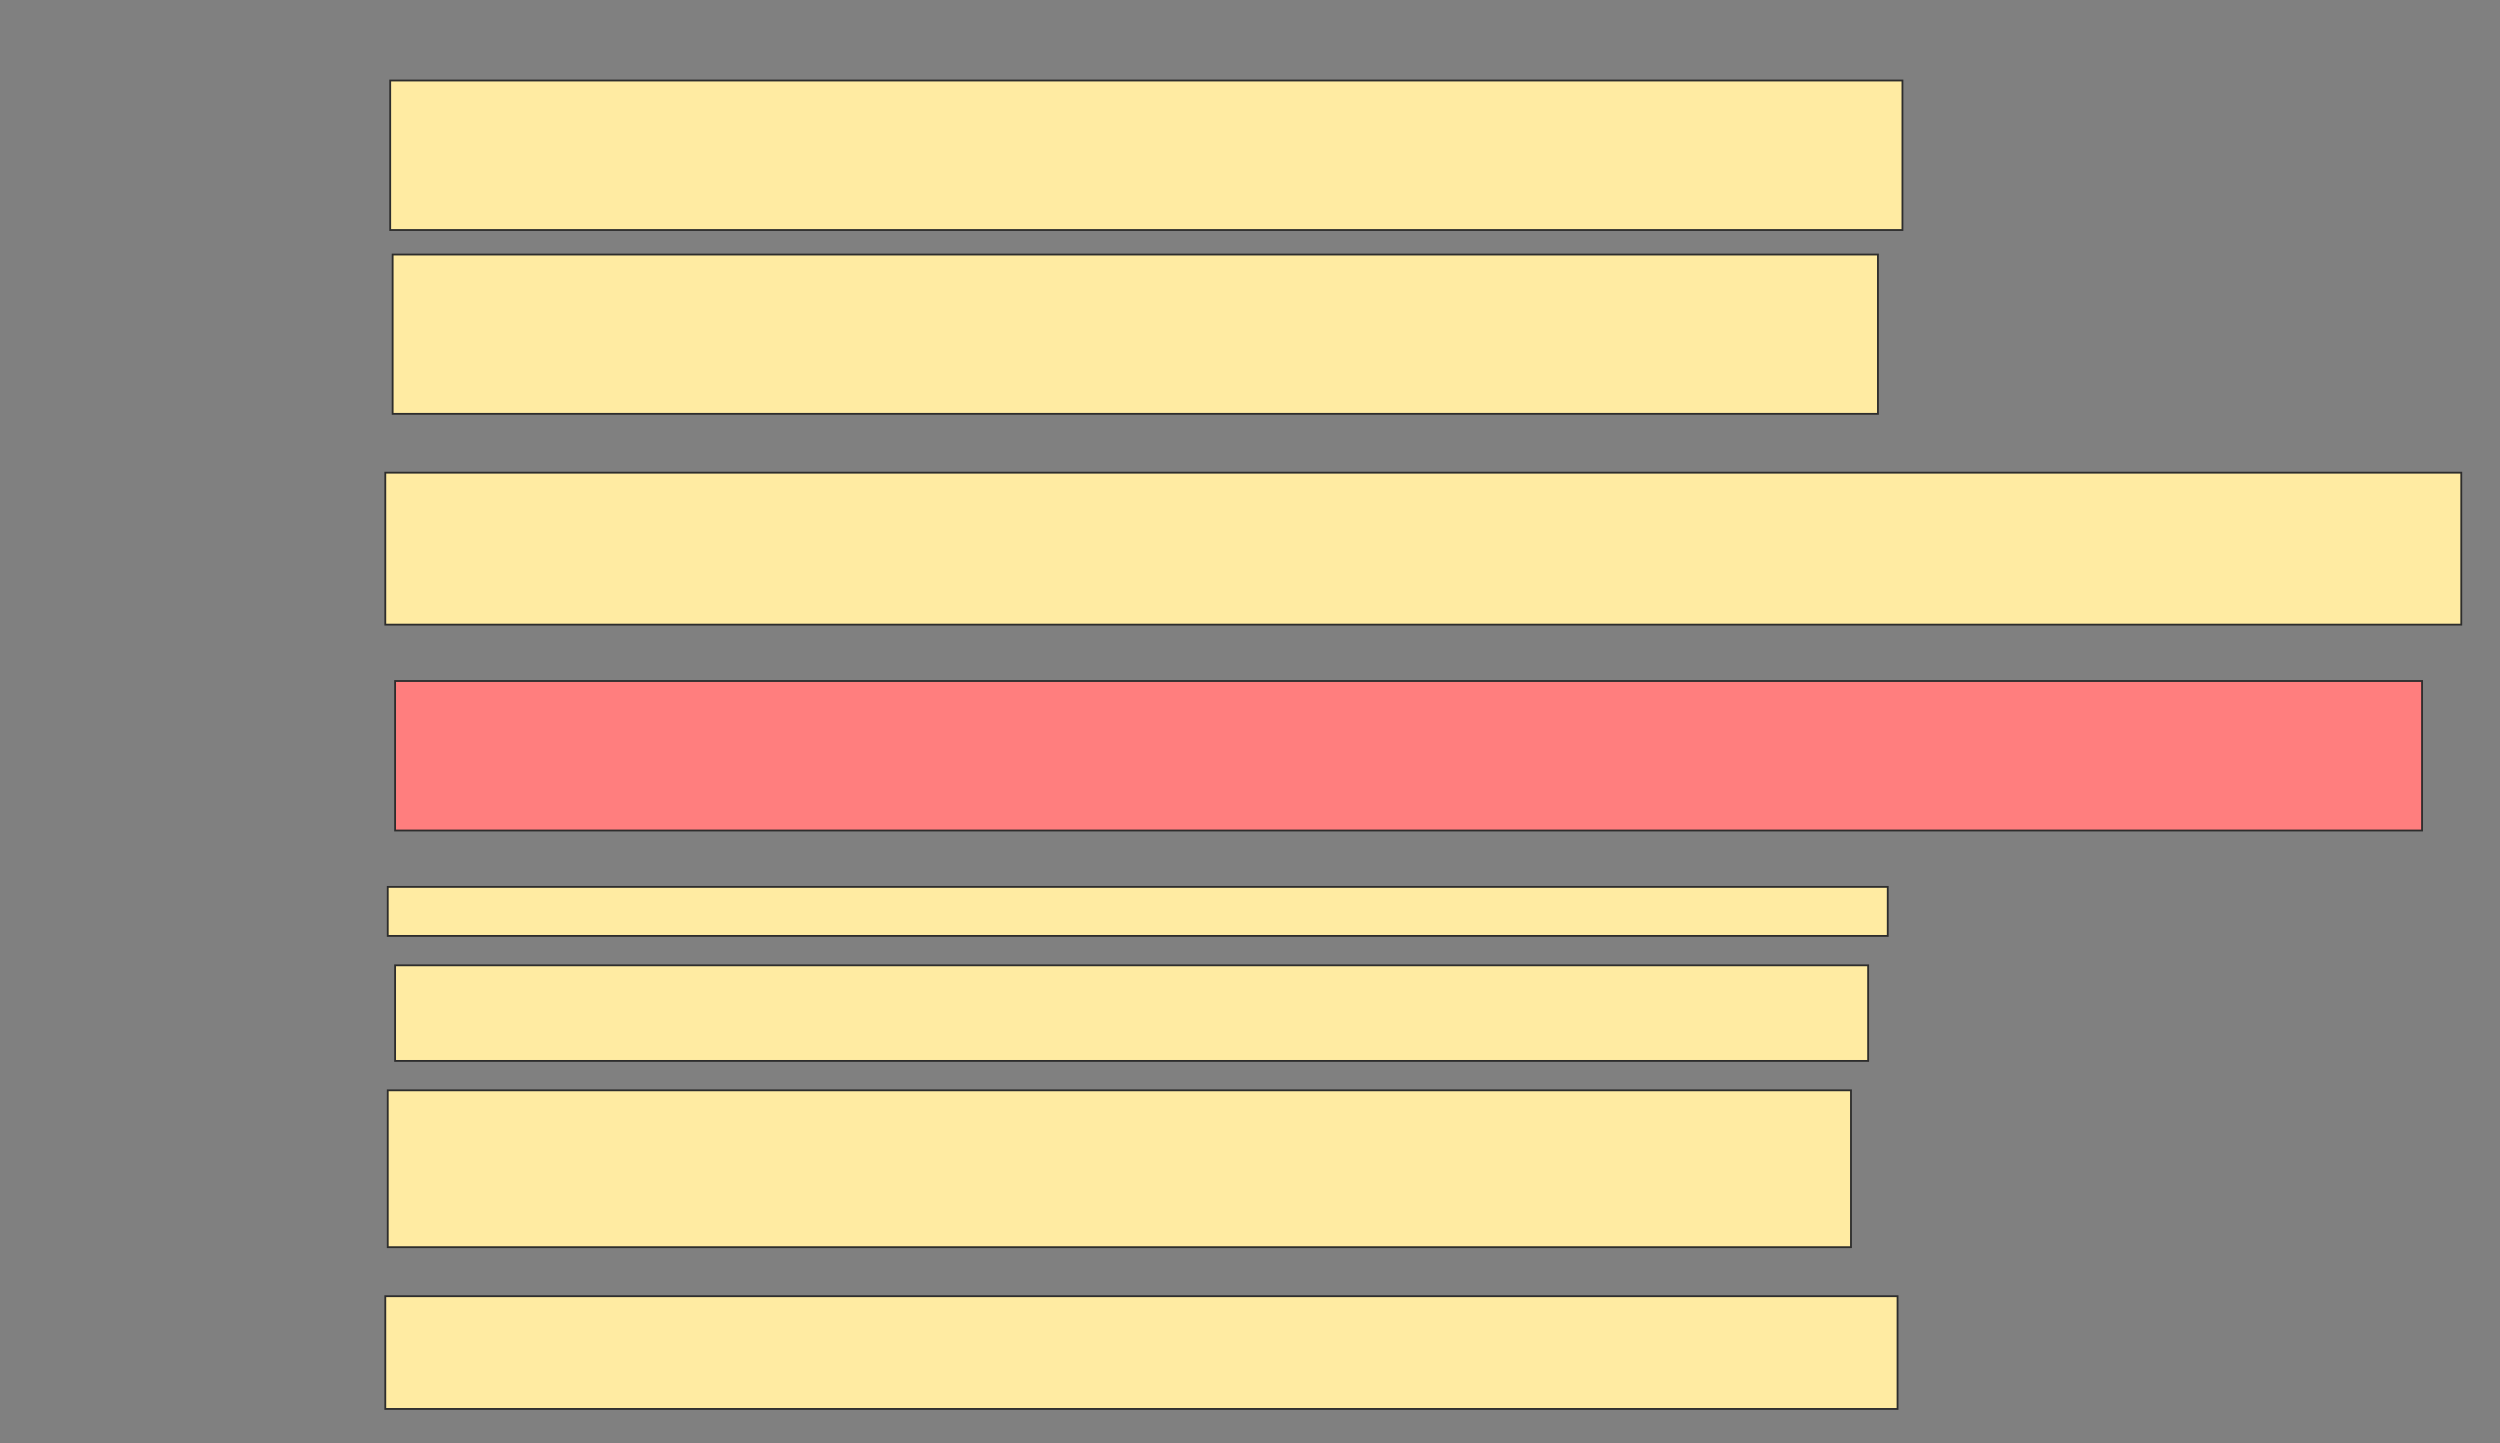 <svg xmlns="http://www.w3.org/2000/svg" width="1360" height="785">
 <rect width="100%" height="100%" fill="#808080" stroke="none"/>
 <!-- Created with Image Occlusion Enhanced -->
 <g>
  <title>Labels</title>
 </g>
 <g>
  <title>Masks</title>
  <rect id="2522fc656e074ed3b168cea675aac312-ao-1" height="81.333" width="822.667" y="43.8" x="212.267" stroke="#2D2D2D" fill="#FFEBA2"/>
  <rect id="2522fc656e074ed3b168cea675aac312-ao-2" height="86.667" width="808" y="138.467" x="213.6" stroke="#2D2D2D" fill="#FFEBA2"/>
  <rect id="2522fc656e074ed3b168cea675aac312-ao-3" height="82.667" width="1129.333" y="257.133" x="209.6" stroke="#2D2D2D" fill="#FFEBA2"/>
  <rect id="2522fc656e074ed3b168cea675aac312-ao-4" height="81.333" width="1102.667" y="370.467" x="214.933" stroke="#2D2D2D" fill="#FF7E7E" class="qshape"/>
  <rect id="2522fc656e074ed3b168cea675aac312-ao-5" height="26.667" width="816" y="482.467" x="210.933" stroke="#2D2D2D" fill="#FFEBA2"/>
  <rect id="2522fc656e074ed3b168cea675aac312-ao-6" height="52" width="801.333" y="525.133" x="214.933" stroke="#2D2D2D" fill="#FFEBA2"/>
  <rect id="2522fc656e074ed3b168cea675aac312-ao-7" height="85.333" width="796" y="593.133" x="210.933" stroke="#2D2D2D" fill="#FFEBA2"/>
  <rect id="2522fc656e074ed3b168cea675aac312-ao-8" height="61.333" width="822.667" y="705.133" x="209.6" stroke="#2D2D2D" fill="#FFEBA2"/>
 </g>
</svg>